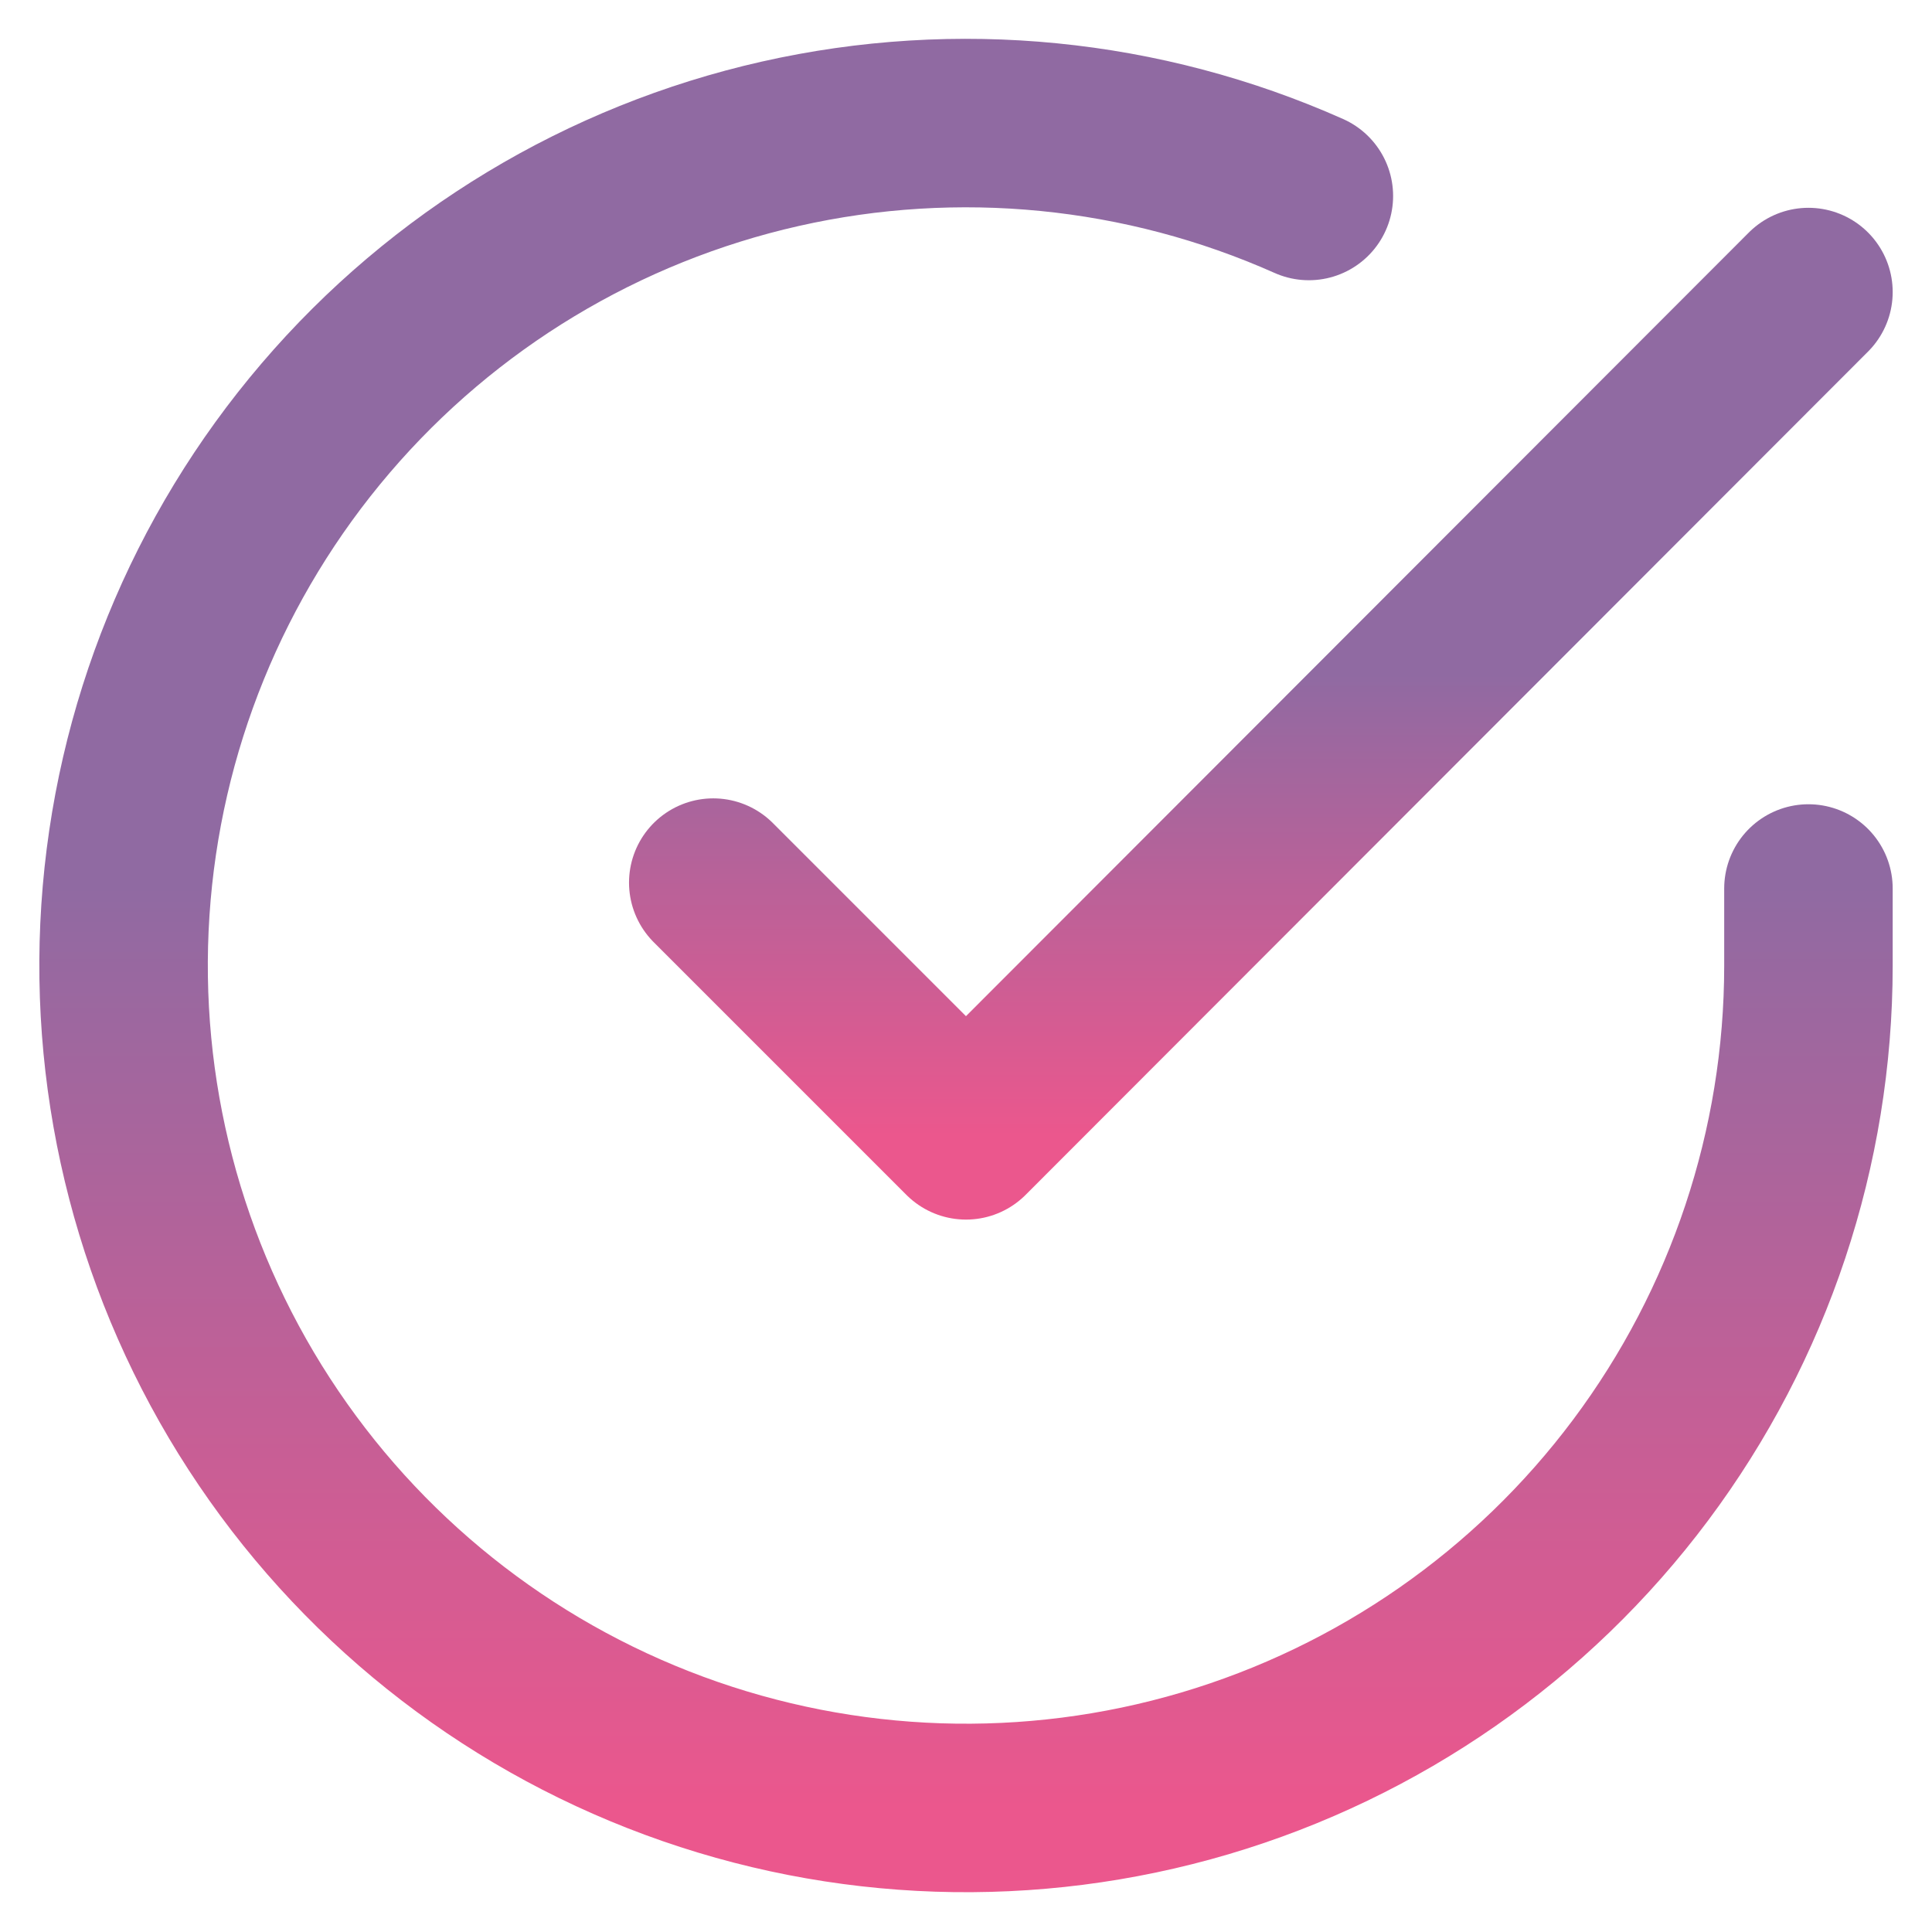 <svg width="43" height="43" viewBox="0 0 43 43" fill="none" xmlns="http://www.w3.org/2000/svg">
<path d="M40.25 19.775V21.5C40.248 25.543 38.938 29.477 36.517 32.716C34.097 35.954 30.694 38.323 26.816 39.47C22.939 40.616 18.795 40.479 15.002 39.077C11.209 37.676 7.971 35.086 5.771 31.695C3.57 28.303 2.525 24.29 2.791 20.256C3.057 16.221 4.62 12.381 7.247 9.307C9.874 6.233 13.424 4.091 17.368 3.2C21.312 2.309 25.438 2.717 29.131 4.362" stroke="url(#paint0_linear_752_102)" stroke-width="3.75" stroke-linecap="round" stroke-linejoin="round"/>
<path d="M40.25 6.5L21.5 25.269L15.875 19.644" stroke="url(#paint1_linear_752_102)" stroke-width="3.75" stroke-linecap="round" stroke-linejoin="round"/>
<defs>
<linearGradient id="paint0_linear_752_102" x1="21.5" y1="2.739" x2="21.5" y2="40.239" gradientUnits="userSpaceOnUse">
<stop offset="0.453" stop-color="#906AA2"/>
<stop offset="1" stop-color="#EB578D"/>
</linearGradient>
<linearGradient id="paint1_linear_752_102" x1="28.062" y1="6.5" x2="28.062" y2="25.269" gradientUnits="userSpaceOnUse">
<stop offset="0.453" stop-color="#906AA2"/>
<stop offset="1" stop-color="#EB578D"/>
</linearGradient>
</defs>
</svg>



